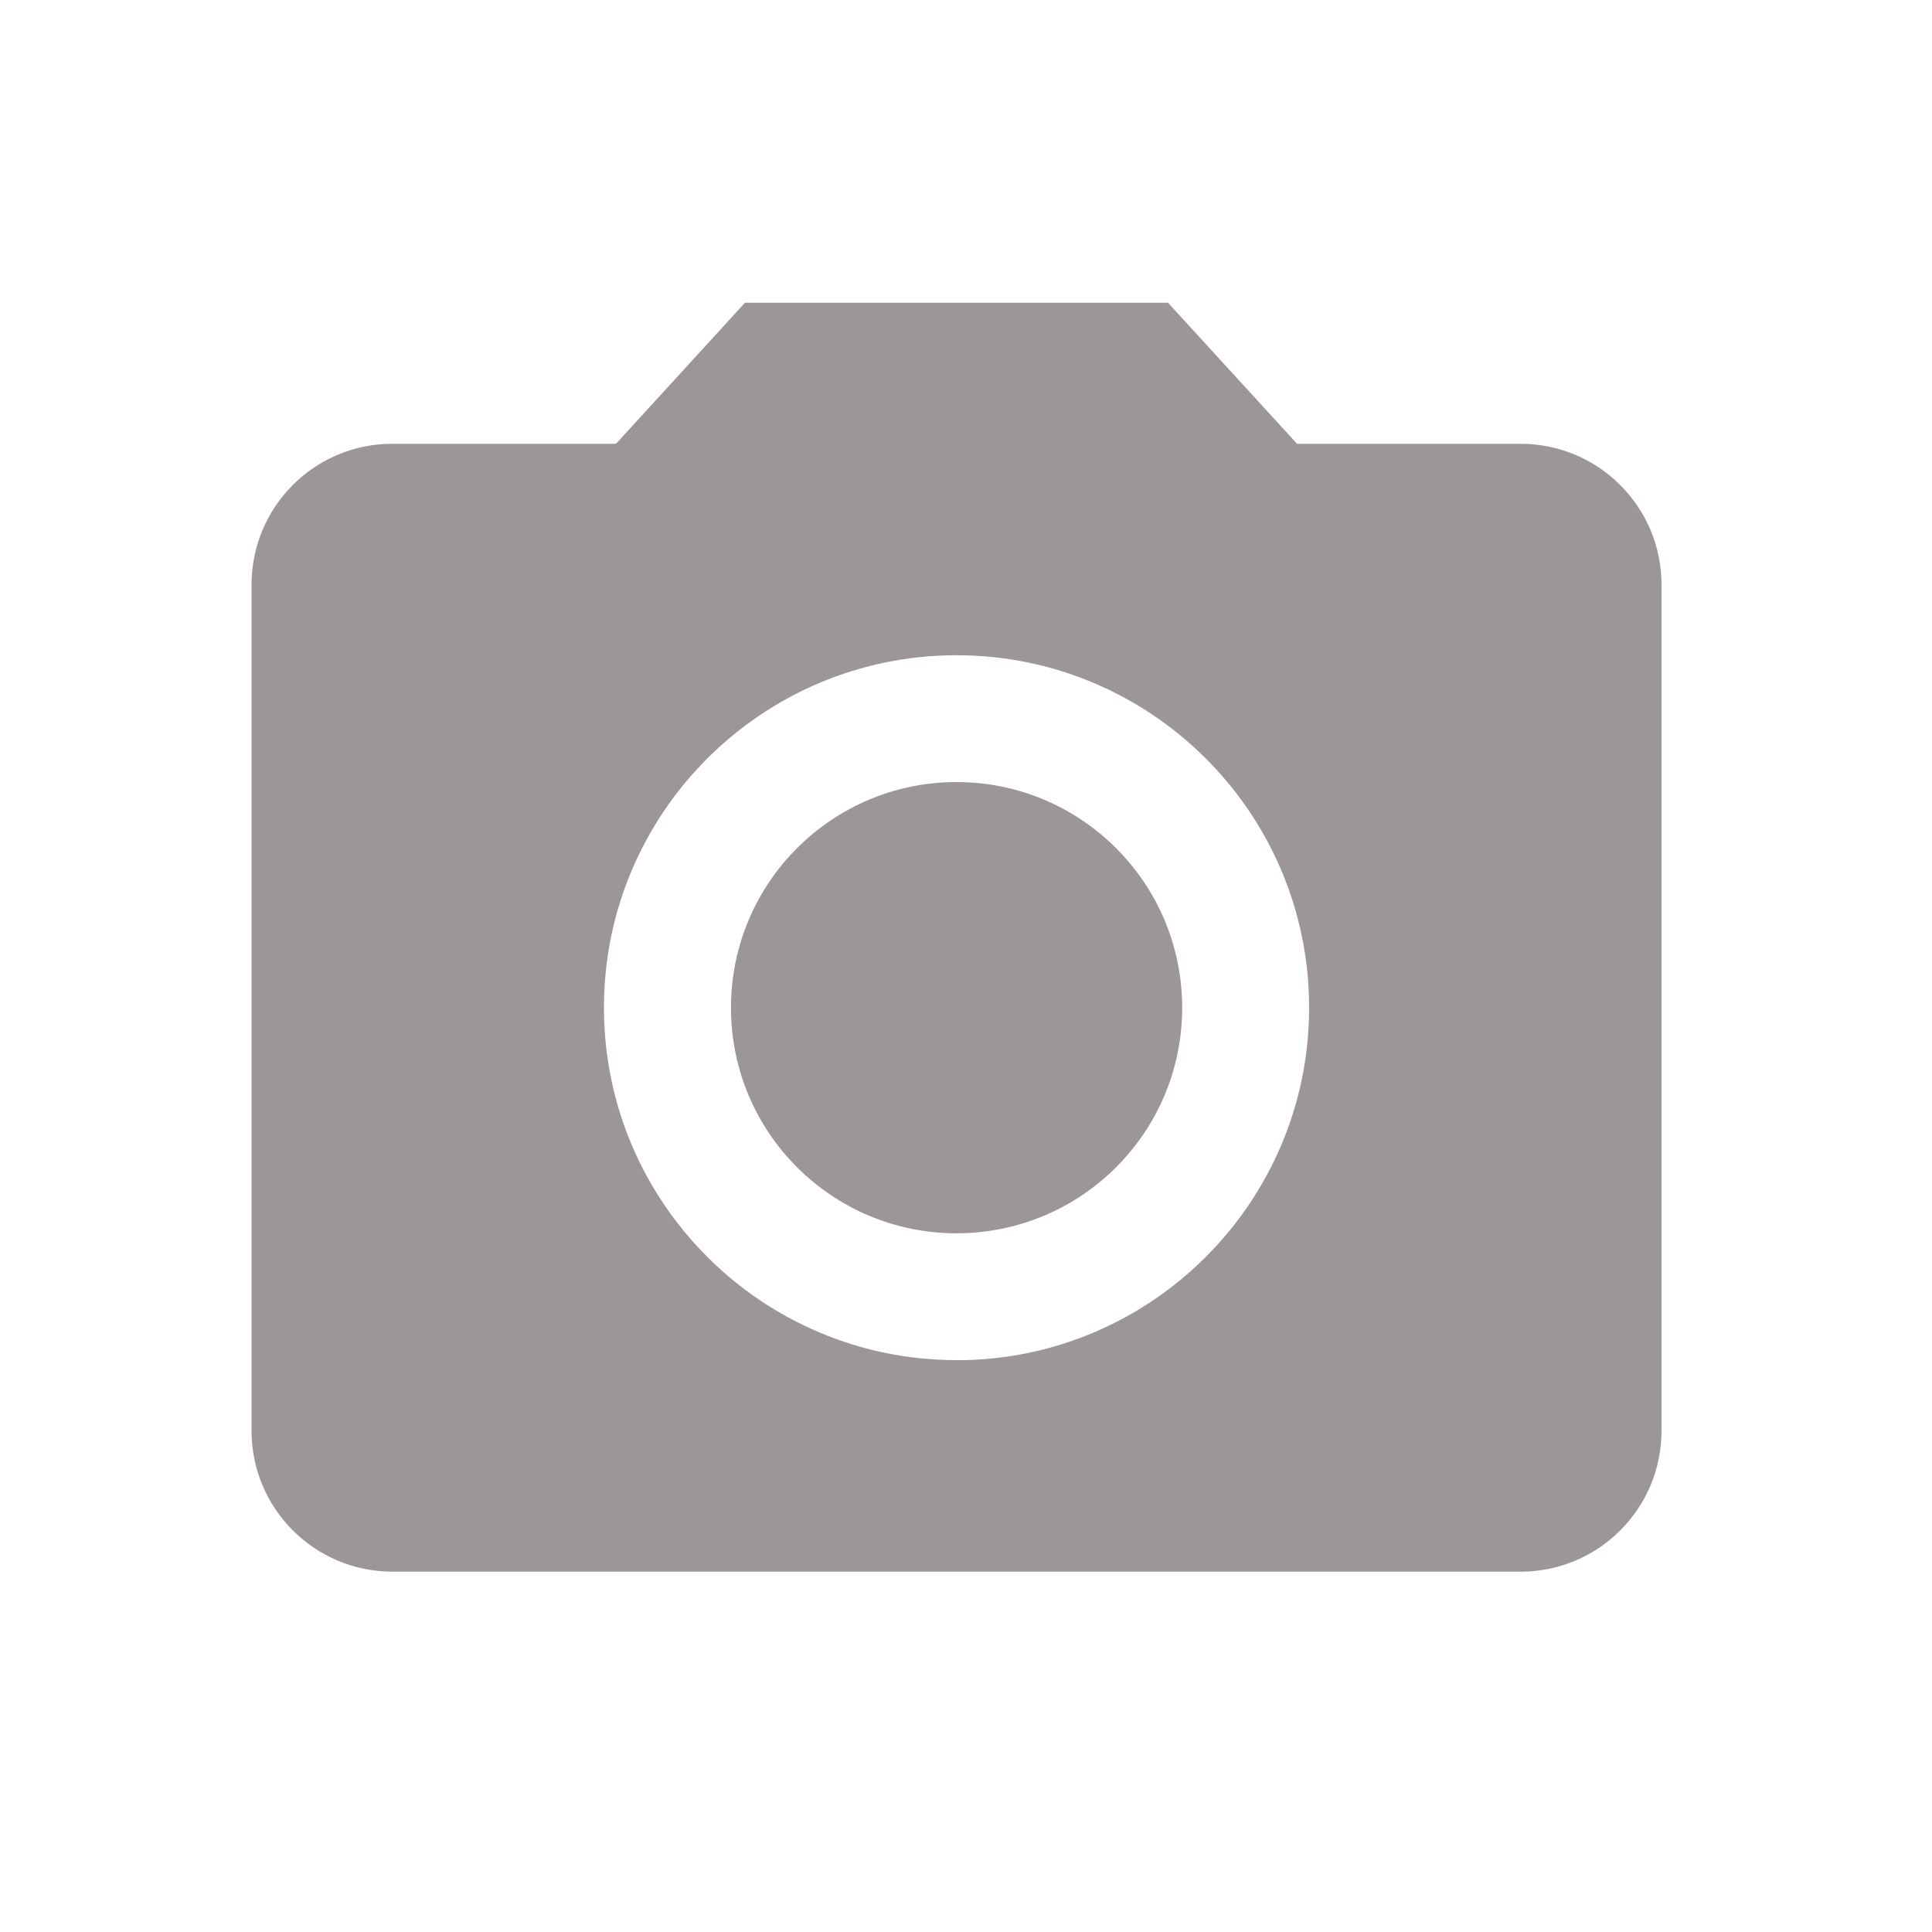 <svg width="20" height="20" viewBox="0 0 20 20" fill="none" xmlns="http://www.w3.org/2000/svg">
<path fill-rule="evenodd" clip-rule="evenodd" d="M9.902 8.096C11.192 8.096 12.238 9.142 12.238 10.432C12.238 11.722 11.192 12.767 9.902 12.767C8.612 12.767 7.567 11.722 7.567 10.432C7.567 9.142 8.612 8.096 9.902 8.096Z" fill="#9C9696"/>
<path fill-rule="evenodd" clip-rule="evenodd" d="M9.902 14.08C7.888 14.08 6.252 12.446 6.252 10.431C6.252 8.417 7.888 6.783 9.902 6.783C11.916 6.783 13.552 8.417 13.552 10.431C13.552 12.446 11.916 14.081 9.902 14.081V14.08ZM7.712 3.134L6.377 4.594H4.063C3.257 4.593 2.604 5.246 2.604 6.053V14.811C2.604 15.617 3.257 16.27 4.064 16.27H15.741C16.547 16.27 17.2 15.617 17.2 14.81V6.054C17.2 5.247 16.547 4.594 15.74 4.594H13.427L12.091 3.134H7.714H7.712Z" fill="#9C9696"/>
</svg>
